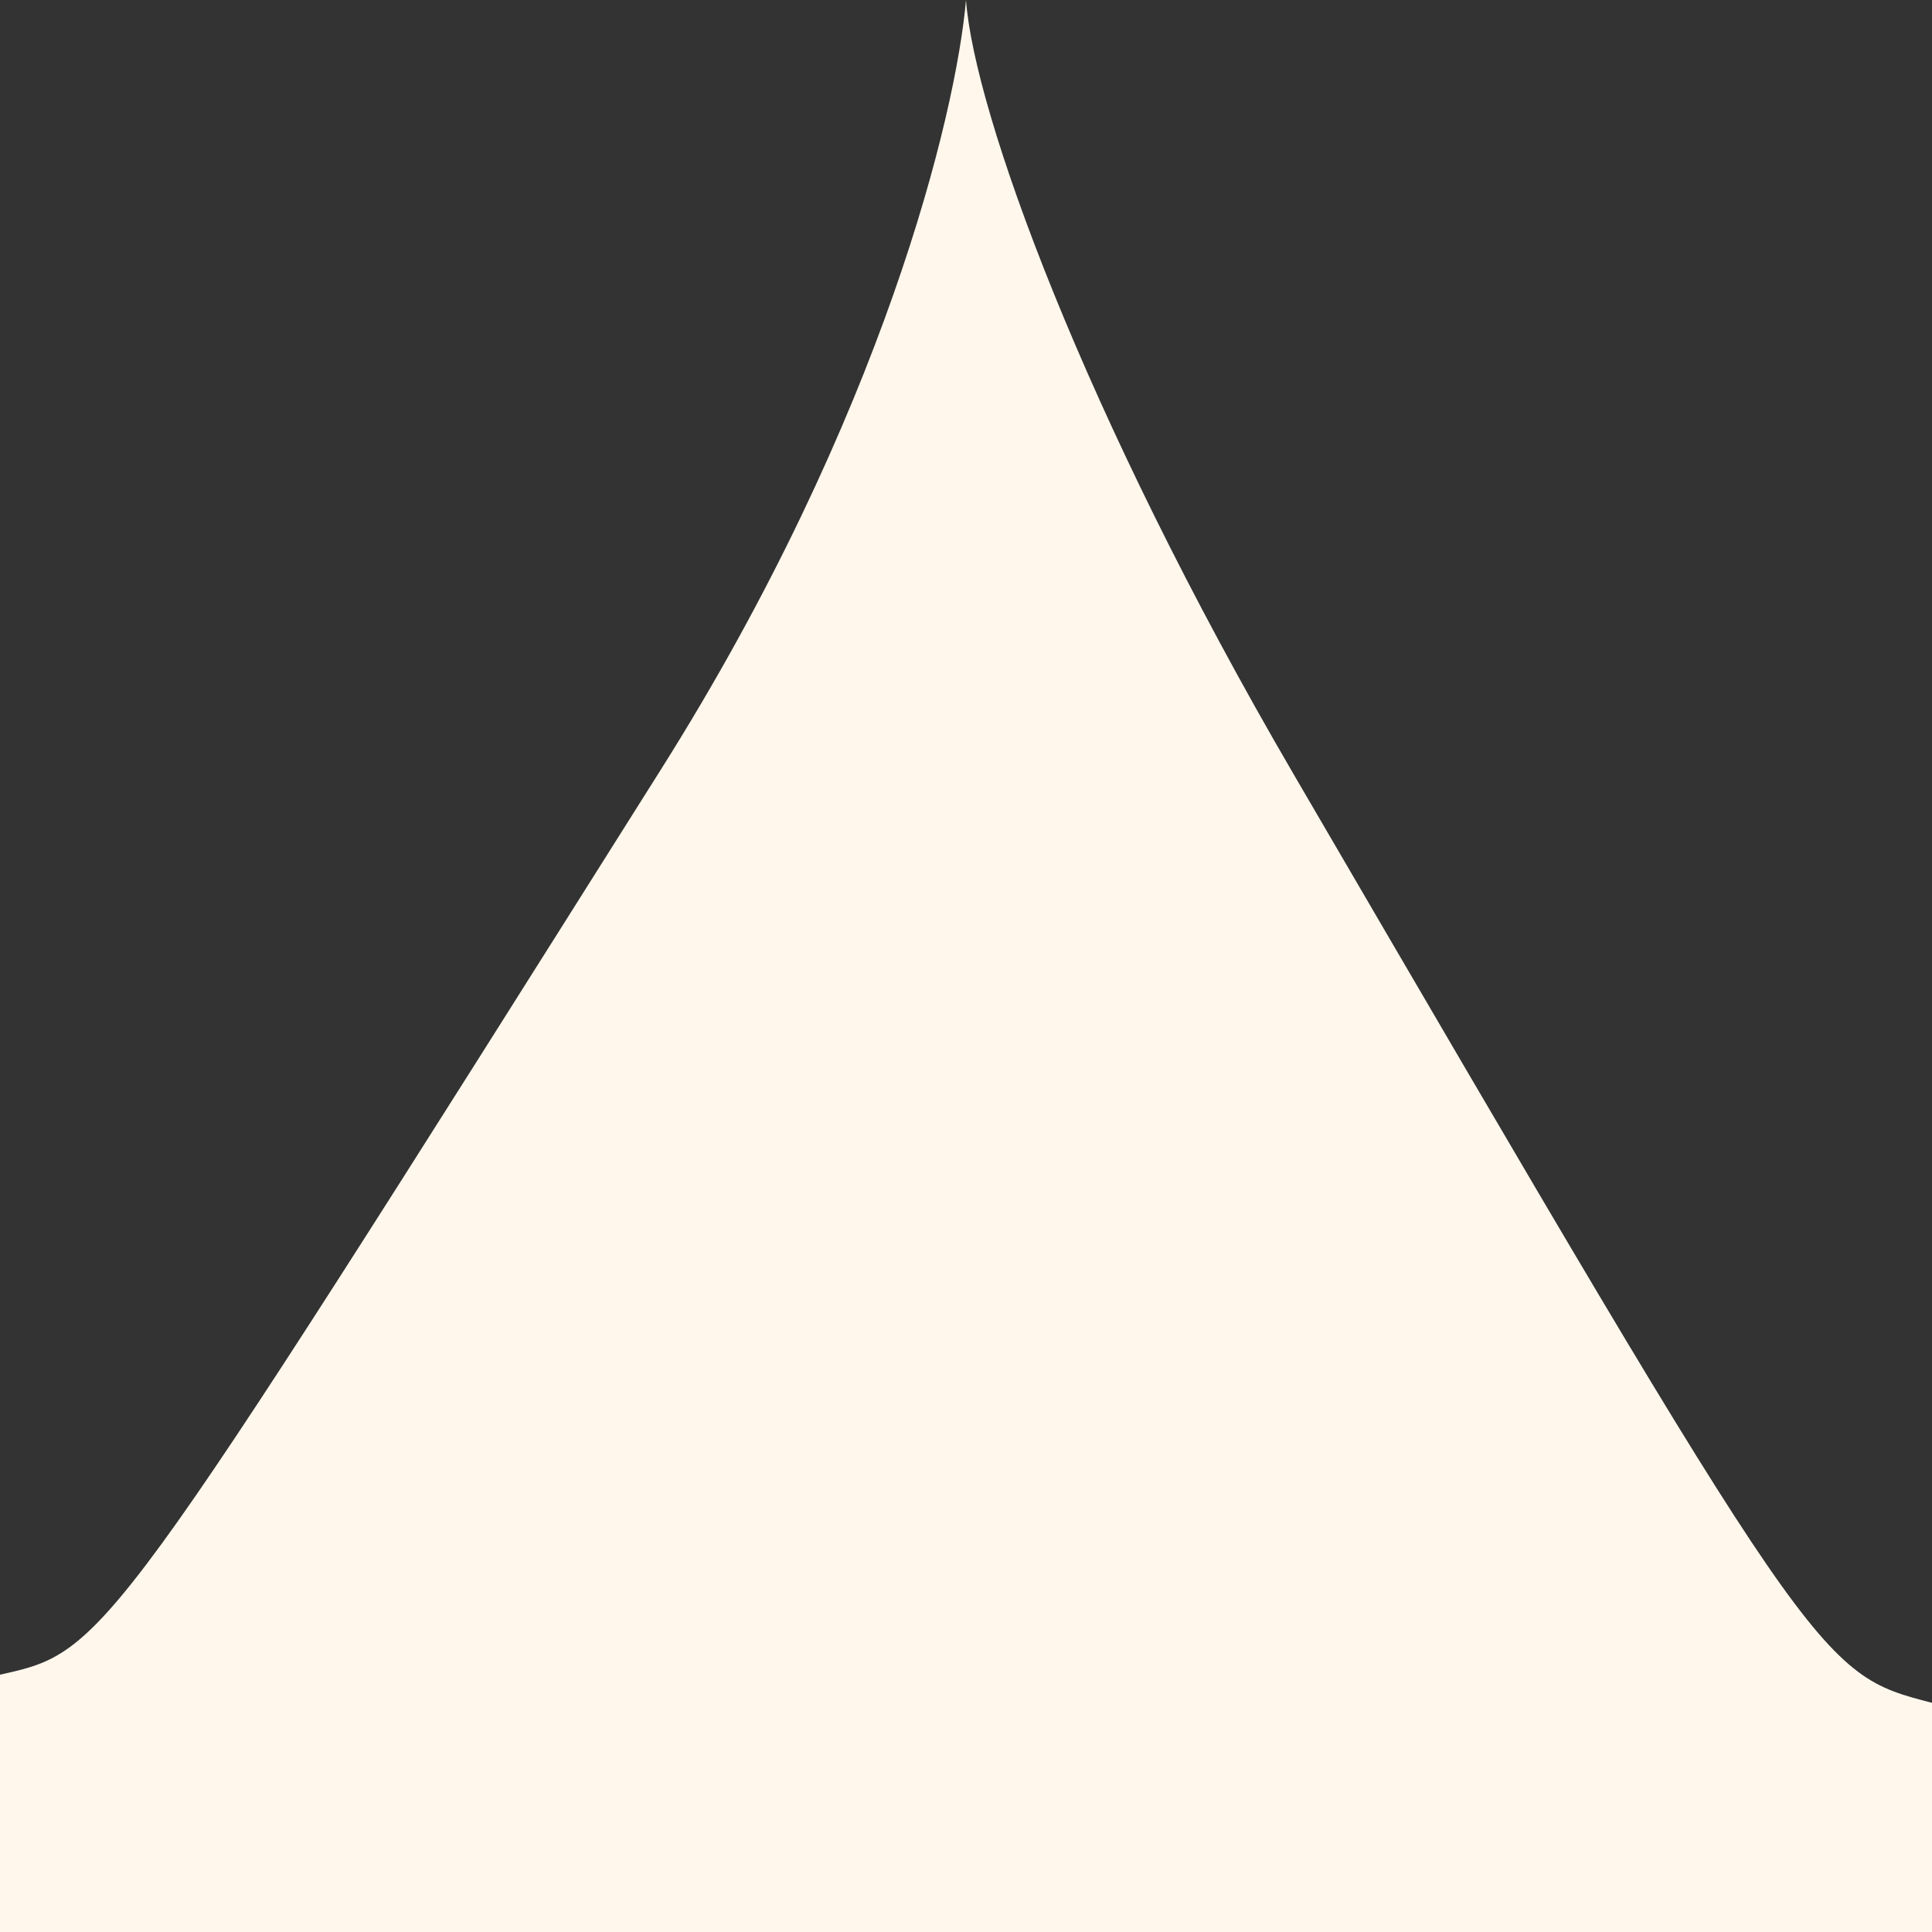 <svg xmlns="http://www.w3.org/2000/svg" xml:space="preserve" style="fill: #fff7ec" viewBox="0 0 666 666"><rect x="0" y="0" width="666" height="666" fill="#333333" stroke="none"/><path d="M666 587c-39.3-10.2-39.3-10.2-220-320C373.2 142.2 335.8 38.4 333 0c-3.4 39.1-28.4 143.4-105 265C36.3 569.2 36.3 569.2 0 577.3V666h666v-79z"/></svg>